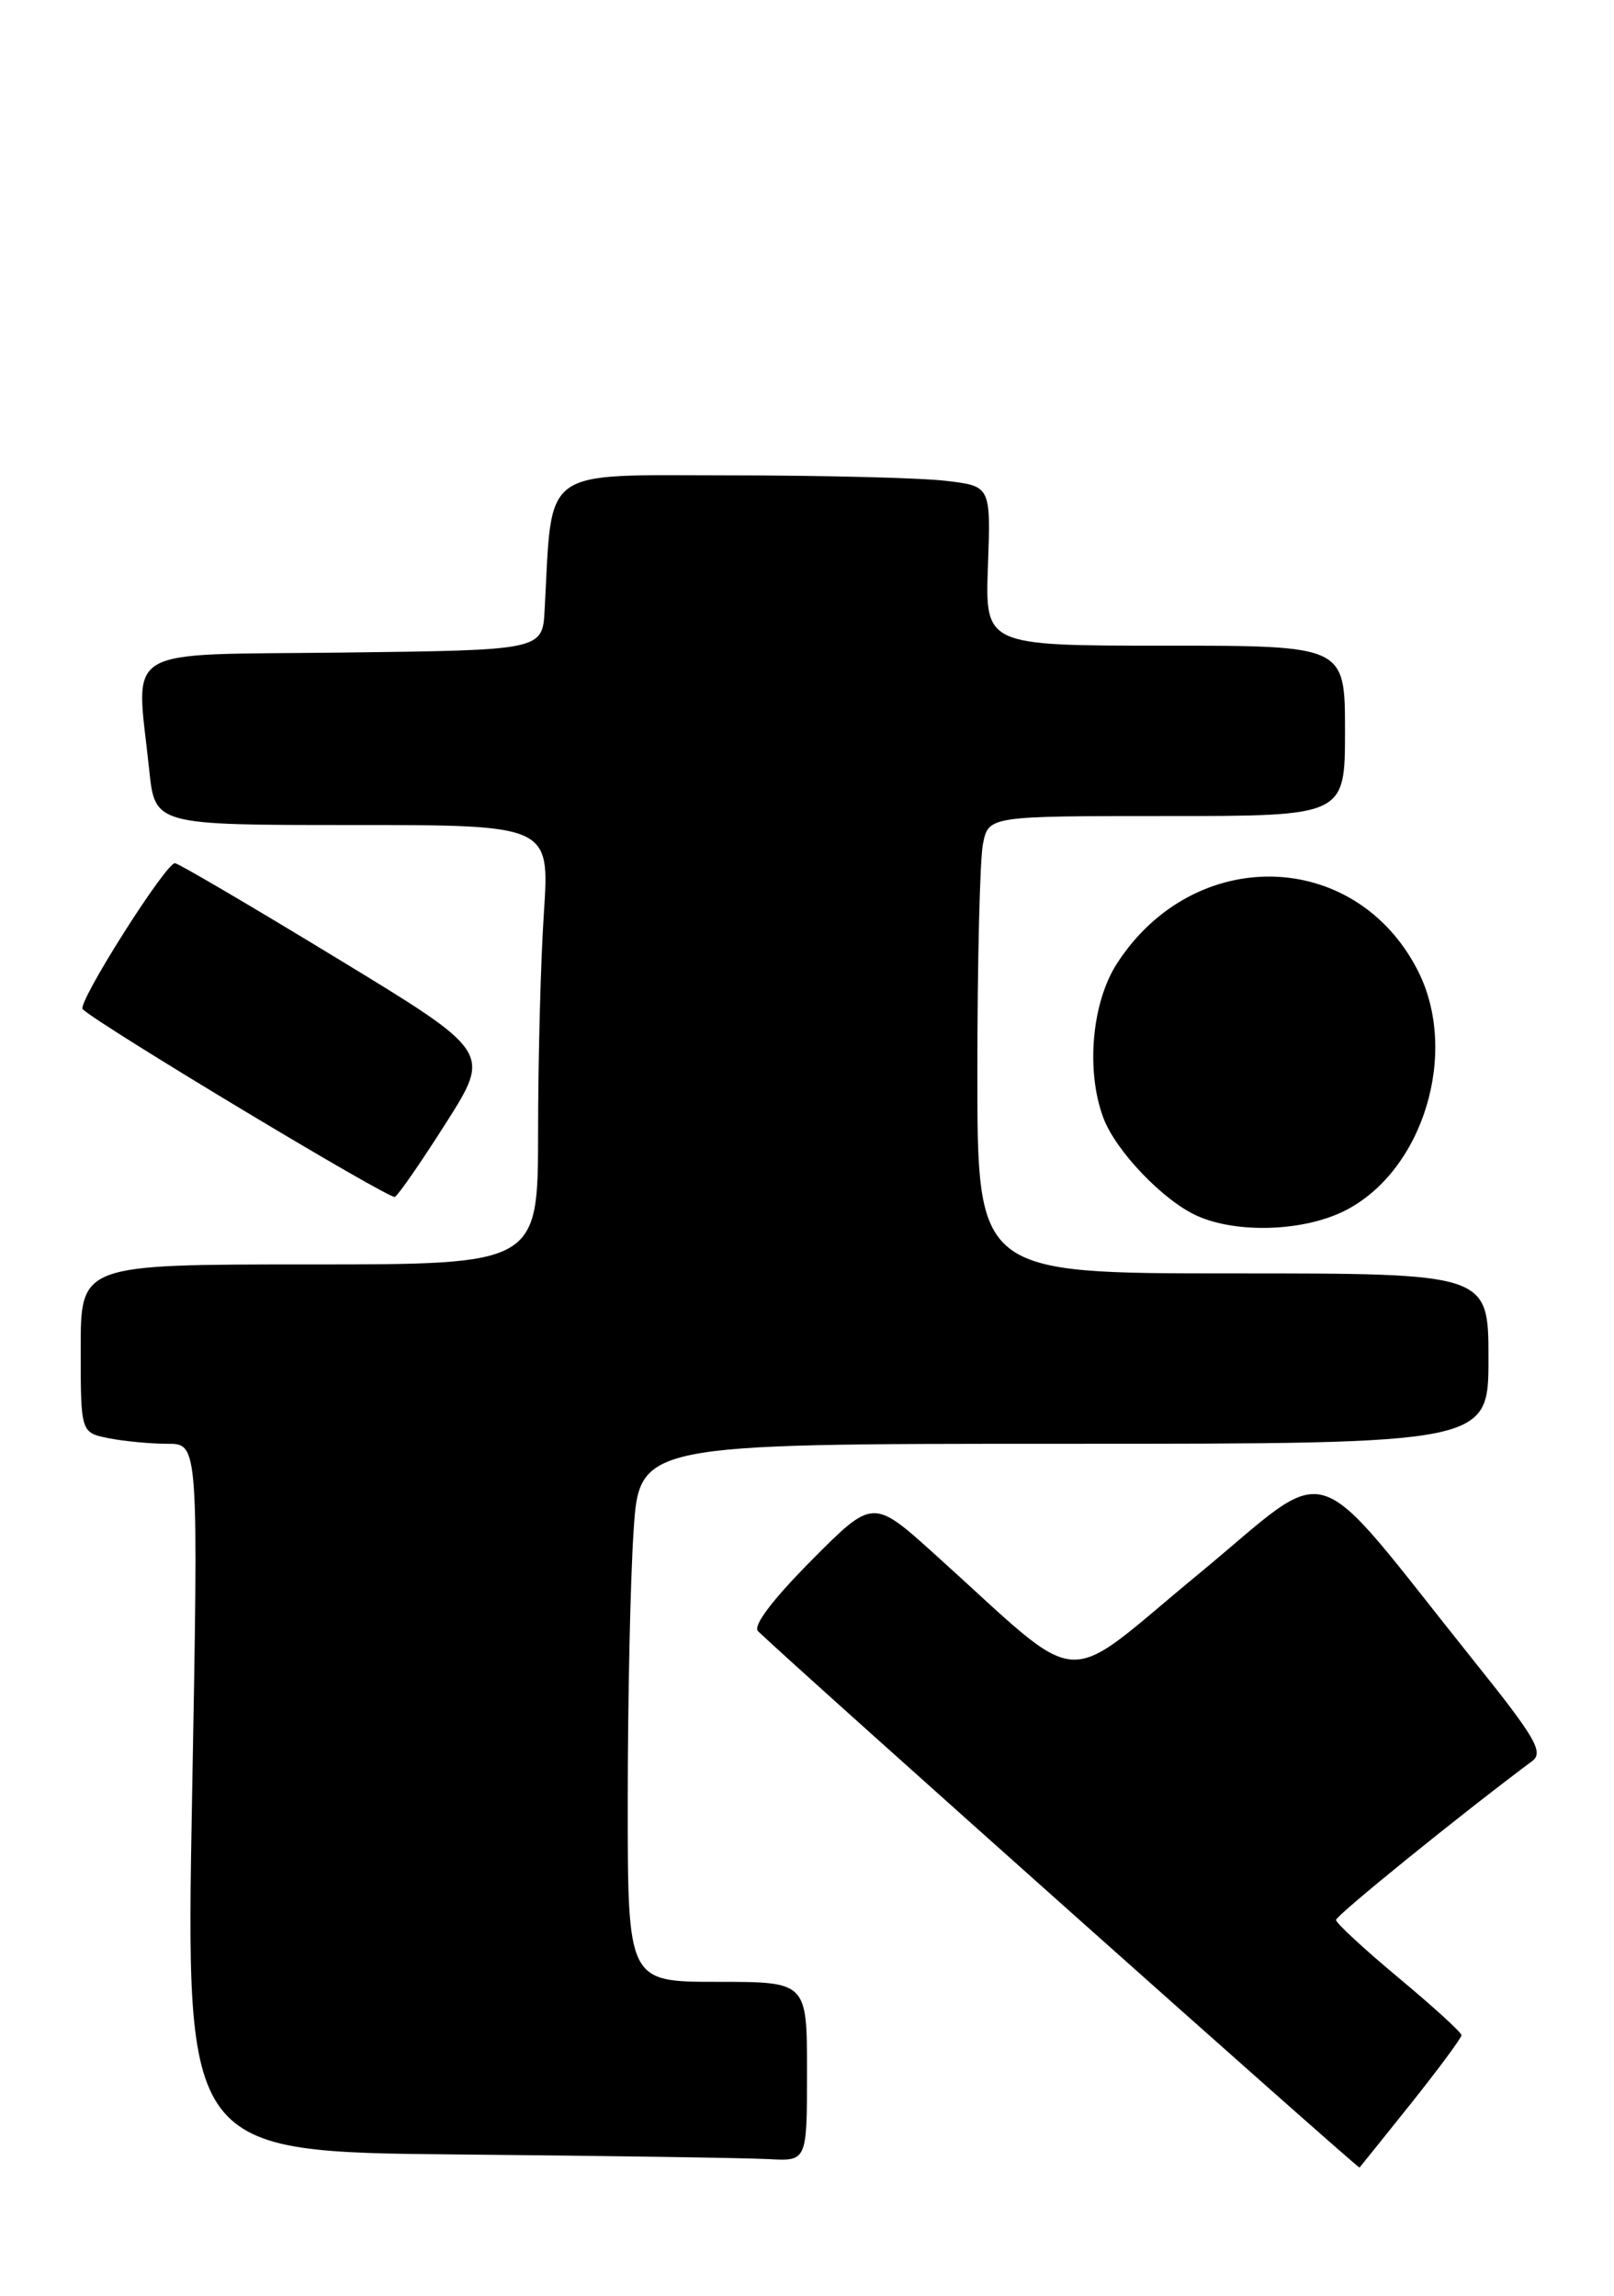 <?xml version="1.0" encoding="UTF-8" standalone="no"?>
<!DOCTYPE svg PUBLIC "-//W3C//DTD SVG 1.1//EN" "http://www.w3.org/Graphics/SVG/1.1/DTD/svg11.dtd" >
<svg xmlns="http://www.w3.org/2000/svg" xmlns:xlink="http://www.w3.org/1999/xlink" version="1.1" viewBox="0 0 180 256">
 <g >
 <path fill="currentColor"
d=" M 157.41 234.50 C 160.48 230.65 162.99 227.25 162.99 226.95 C 163.00 226.65 159.85 223.78 156.00 220.57 C 152.15 217.36 149.00 214.45 149.00 214.10 C 149.00 213.59 162.81 202.40 170.89 196.37 C 172.18 195.40 171.21 193.74 164.50 185.37 C 145.51 161.66 149.11 162.80 133.53 175.64 C 117.98 188.45 121.34 188.72 104.23 173.30 C 97.35 167.10 97.35 167.10 90.46 174.04 C 86.13 178.41 83.93 181.32 84.54 181.90 C 88.72 185.94 151.46 241.87 151.62 241.71 C 151.73 241.59 154.33 238.35 157.41 234.50 Z  M 90.00 231.00 C 90.00 221.00 90.00 221.00 80.00 221.00 C 70.00 221.00 70.00 221.00 70.01 200.75 C 70.01 189.61 70.30 176.11 70.66 170.75 C 71.30 161.00 71.30 161.00 118.65 161.00 C 166.00 161.00 166.00 161.00 166.00 151.50 C 166.00 142.00 166.00 142.00 137.50 142.00 C 109.00 142.00 109.00 142.00 109.00 119.62 C 109.00 107.32 109.28 95.84 109.62 94.12 C 110.25 91.00 110.25 91.00 130.12 91.00 C 150.00 91.00 150.00 91.00 150.00 81.50 C 150.00 72.00 150.00 72.00 129.93 72.00 C 109.86 72.00 109.86 72.00 110.18 63.11 C 110.50 54.21 110.50 54.21 105.50 53.62 C 102.75 53.29 91.87 53.01 81.32 53.01 C 60.07 53.00 61.62 51.88 60.74 68.00 C 60.50 72.50 60.50 72.50 38.25 72.77 C 13.06 73.07 15.17 71.79 16.64 85.85 C 17.28 92.00 17.28 92.00 39.29 92.00 C 61.30 92.00 61.30 92.00 60.66 101.75 C 60.30 107.11 60.01 118.14 60.01 126.25 C 60.00 141.00 60.00 141.00 34.50 141.00 C 9.00 141.00 9.00 141.00 9.00 150.38 C 9.00 159.75 9.00 159.75 12.12 160.38 C 13.84 160.72 16.80 161.00 18.69 161.00 C 22.14 161.00 22.14 161.00 21.42 200.49 C 20.70 239.97 20.70 239.97 51.10 240.25 C 67.82 240.40 83.41 240.64 85.75 240.77 C 90.00 241.00 90.00 241.00 90.00 231.00 Z  M 150.04 134.98 C 158.76 130.53 162.75 117.32 158.12 108.23 C 151.17 94.62 133.17 94.18 124.59 107.41 C 121.75 111.78 121.08 119.42 123.06 124.68 C 124.46 128.38 129.74 133.89 133.50 135.58 C 137.99 137.59 145.46 137.32 150.04 134.98 Z  M 49.78 125.16 C 54.76 117.31 54.76 117.31 37.66 106.91 C 28.25 101.18 20.10 96.39 19.53 96.26 C 18.60 96.03 8.55 111.90 9.22 112.54 C 11.13 114.35 43.49 133.81 44.04 133.47 C 44.46 133.22 47.04 129.48 49.78 125.16 Z "/>
</g>
</svg>